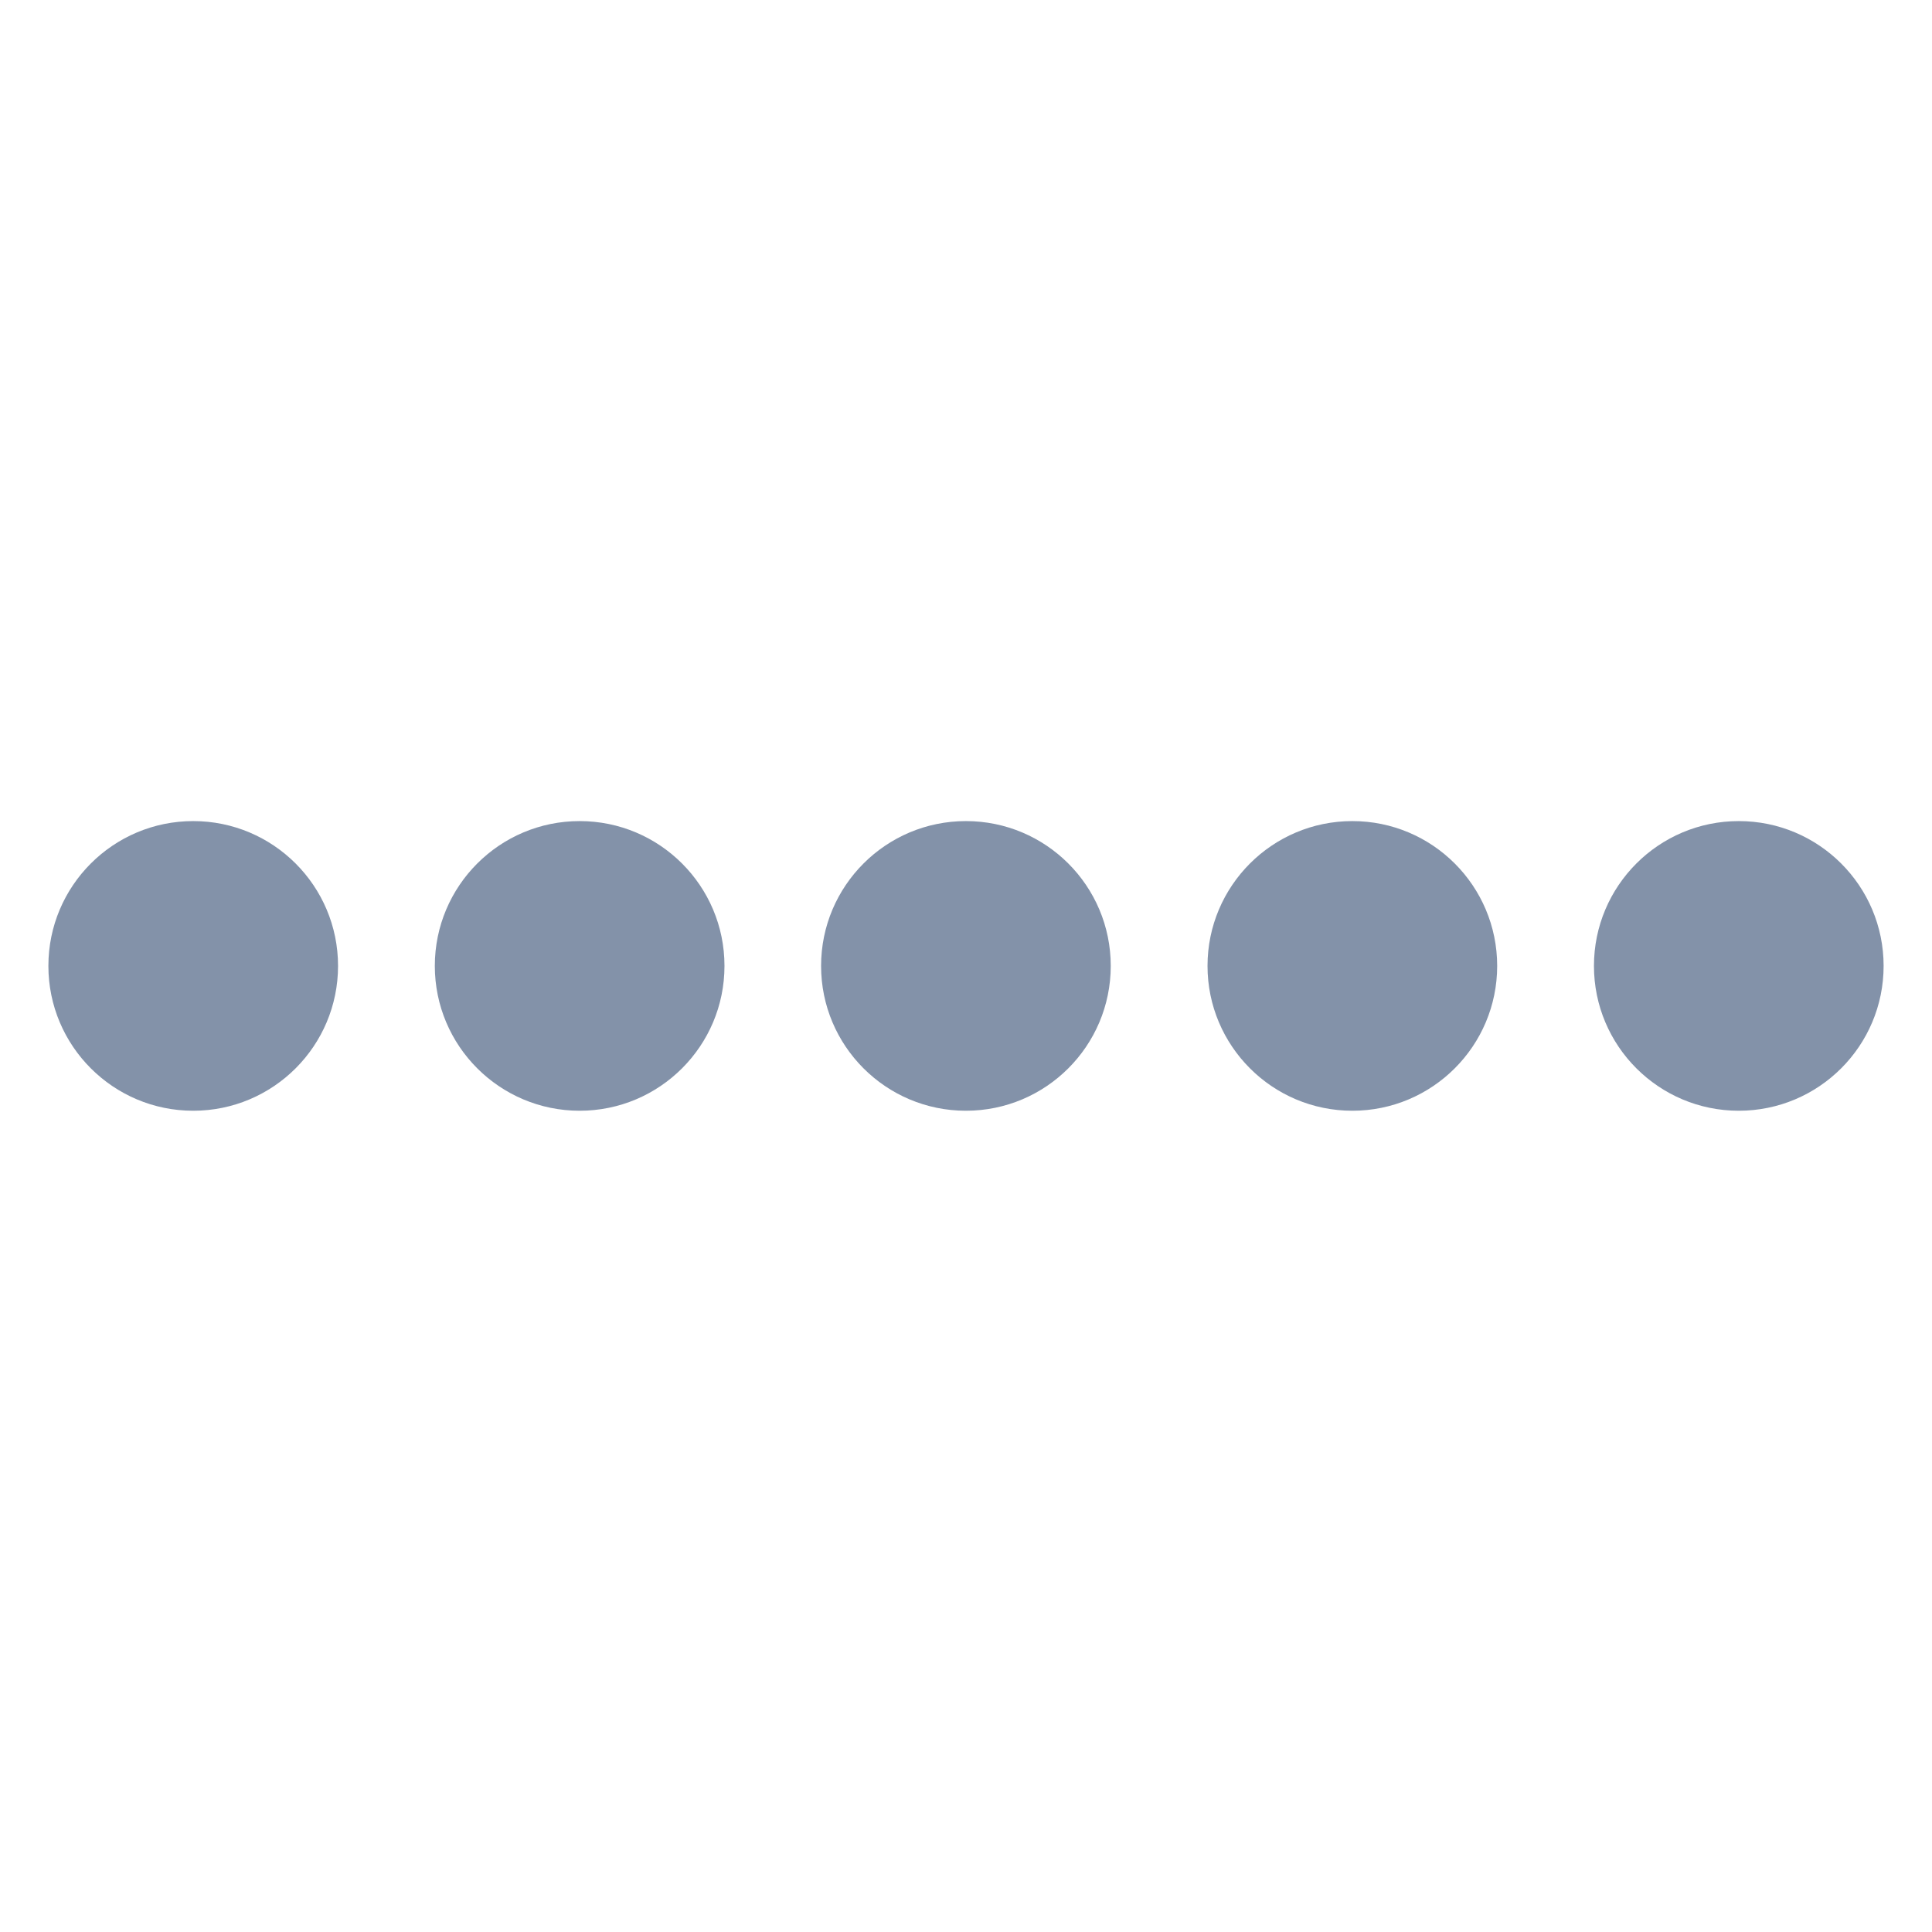 <?xml version="1.0" encoding="utf-8"?>
<!-- Generator: Adobe Illustrator 18.0.0, SVG Export Plug-In . SVG Version: 6.00 Build 0)  -->
<svg version="1.1" id="Ebene_1" xmlns="http://www.w3.org/2000/svg" xmlns:xlink="http://www.w3.org/1999/xlink" x="0px" y="0px"
	 viewBox="0 0 1133.9 1133.9" enable-background="new 0 0 1133.9 1133.9" xml:space="preserve">
<circle fill="#8392A9" cx="113.4" cy="566.9" r="85"/>
<circle fill="#8392A9" cx="340.2" cy="566.9" r="85"/>
<circle fill="#8392A9" cx="566.9" cy="566.9" r="85"/>
<circle fill="#8392A9" cx="793.7" cy="566.9" r="85"/>
<circle fill="#8392A9" cx="1020.5" cy="566.9" r="85"/>
</svg>

